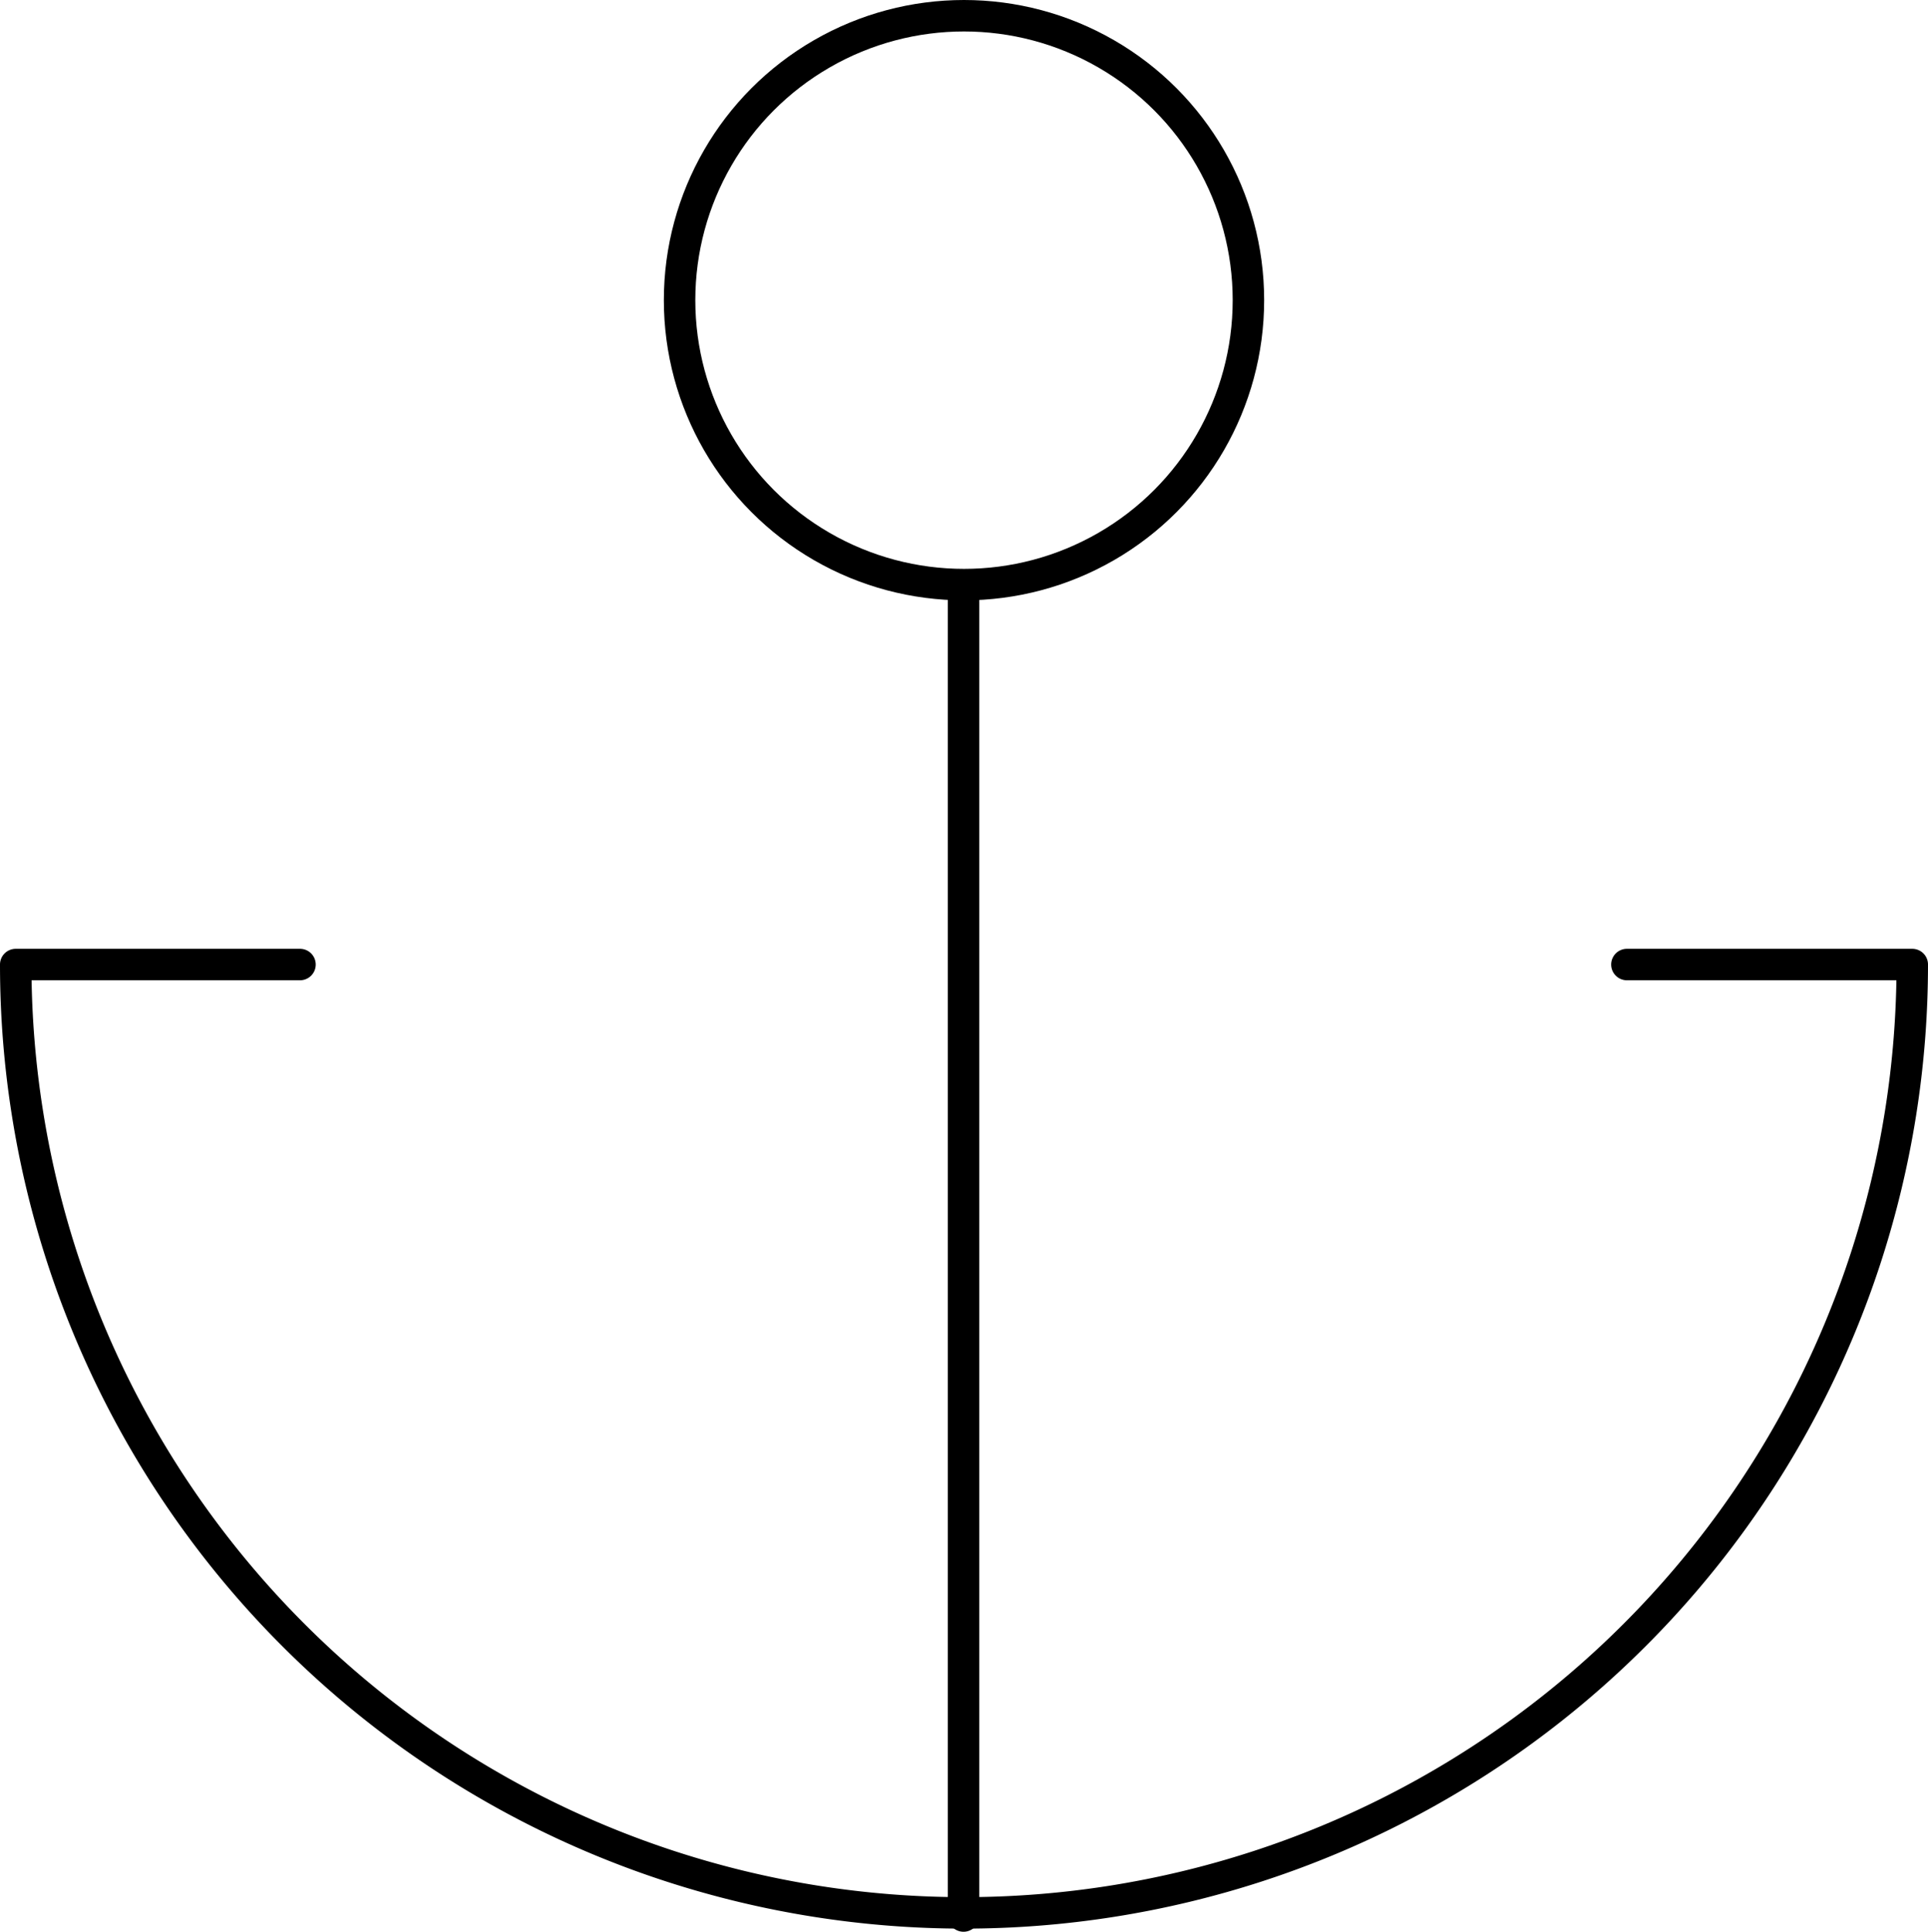 <svg xmlns="http://www.w3.org/2000/svg" viewBox="0 0 122.56 122.79"><defs><style>.cls-1{fill:none;stroke:#000;stroke-linecap:round;stroke-linejoin:round;stroke-width:2px;}</style></defs><title>Asset 22@4x-102</title><g id="Layer_2" data-name="Layer 2"><g id="Layer_1-2" data-name="Layer 1"><circle class="cls-1" cx="61.28" cy="19.08" r="18.08"/><line class="cls-1" x1="61.25" y1="121.79" x2="61.25" y2="37.44"/><path class="cls-1" d="M19.07,61.31H1a60.28,60.28,0,0,0,120.56,0H103.42"/></g></g></svg>